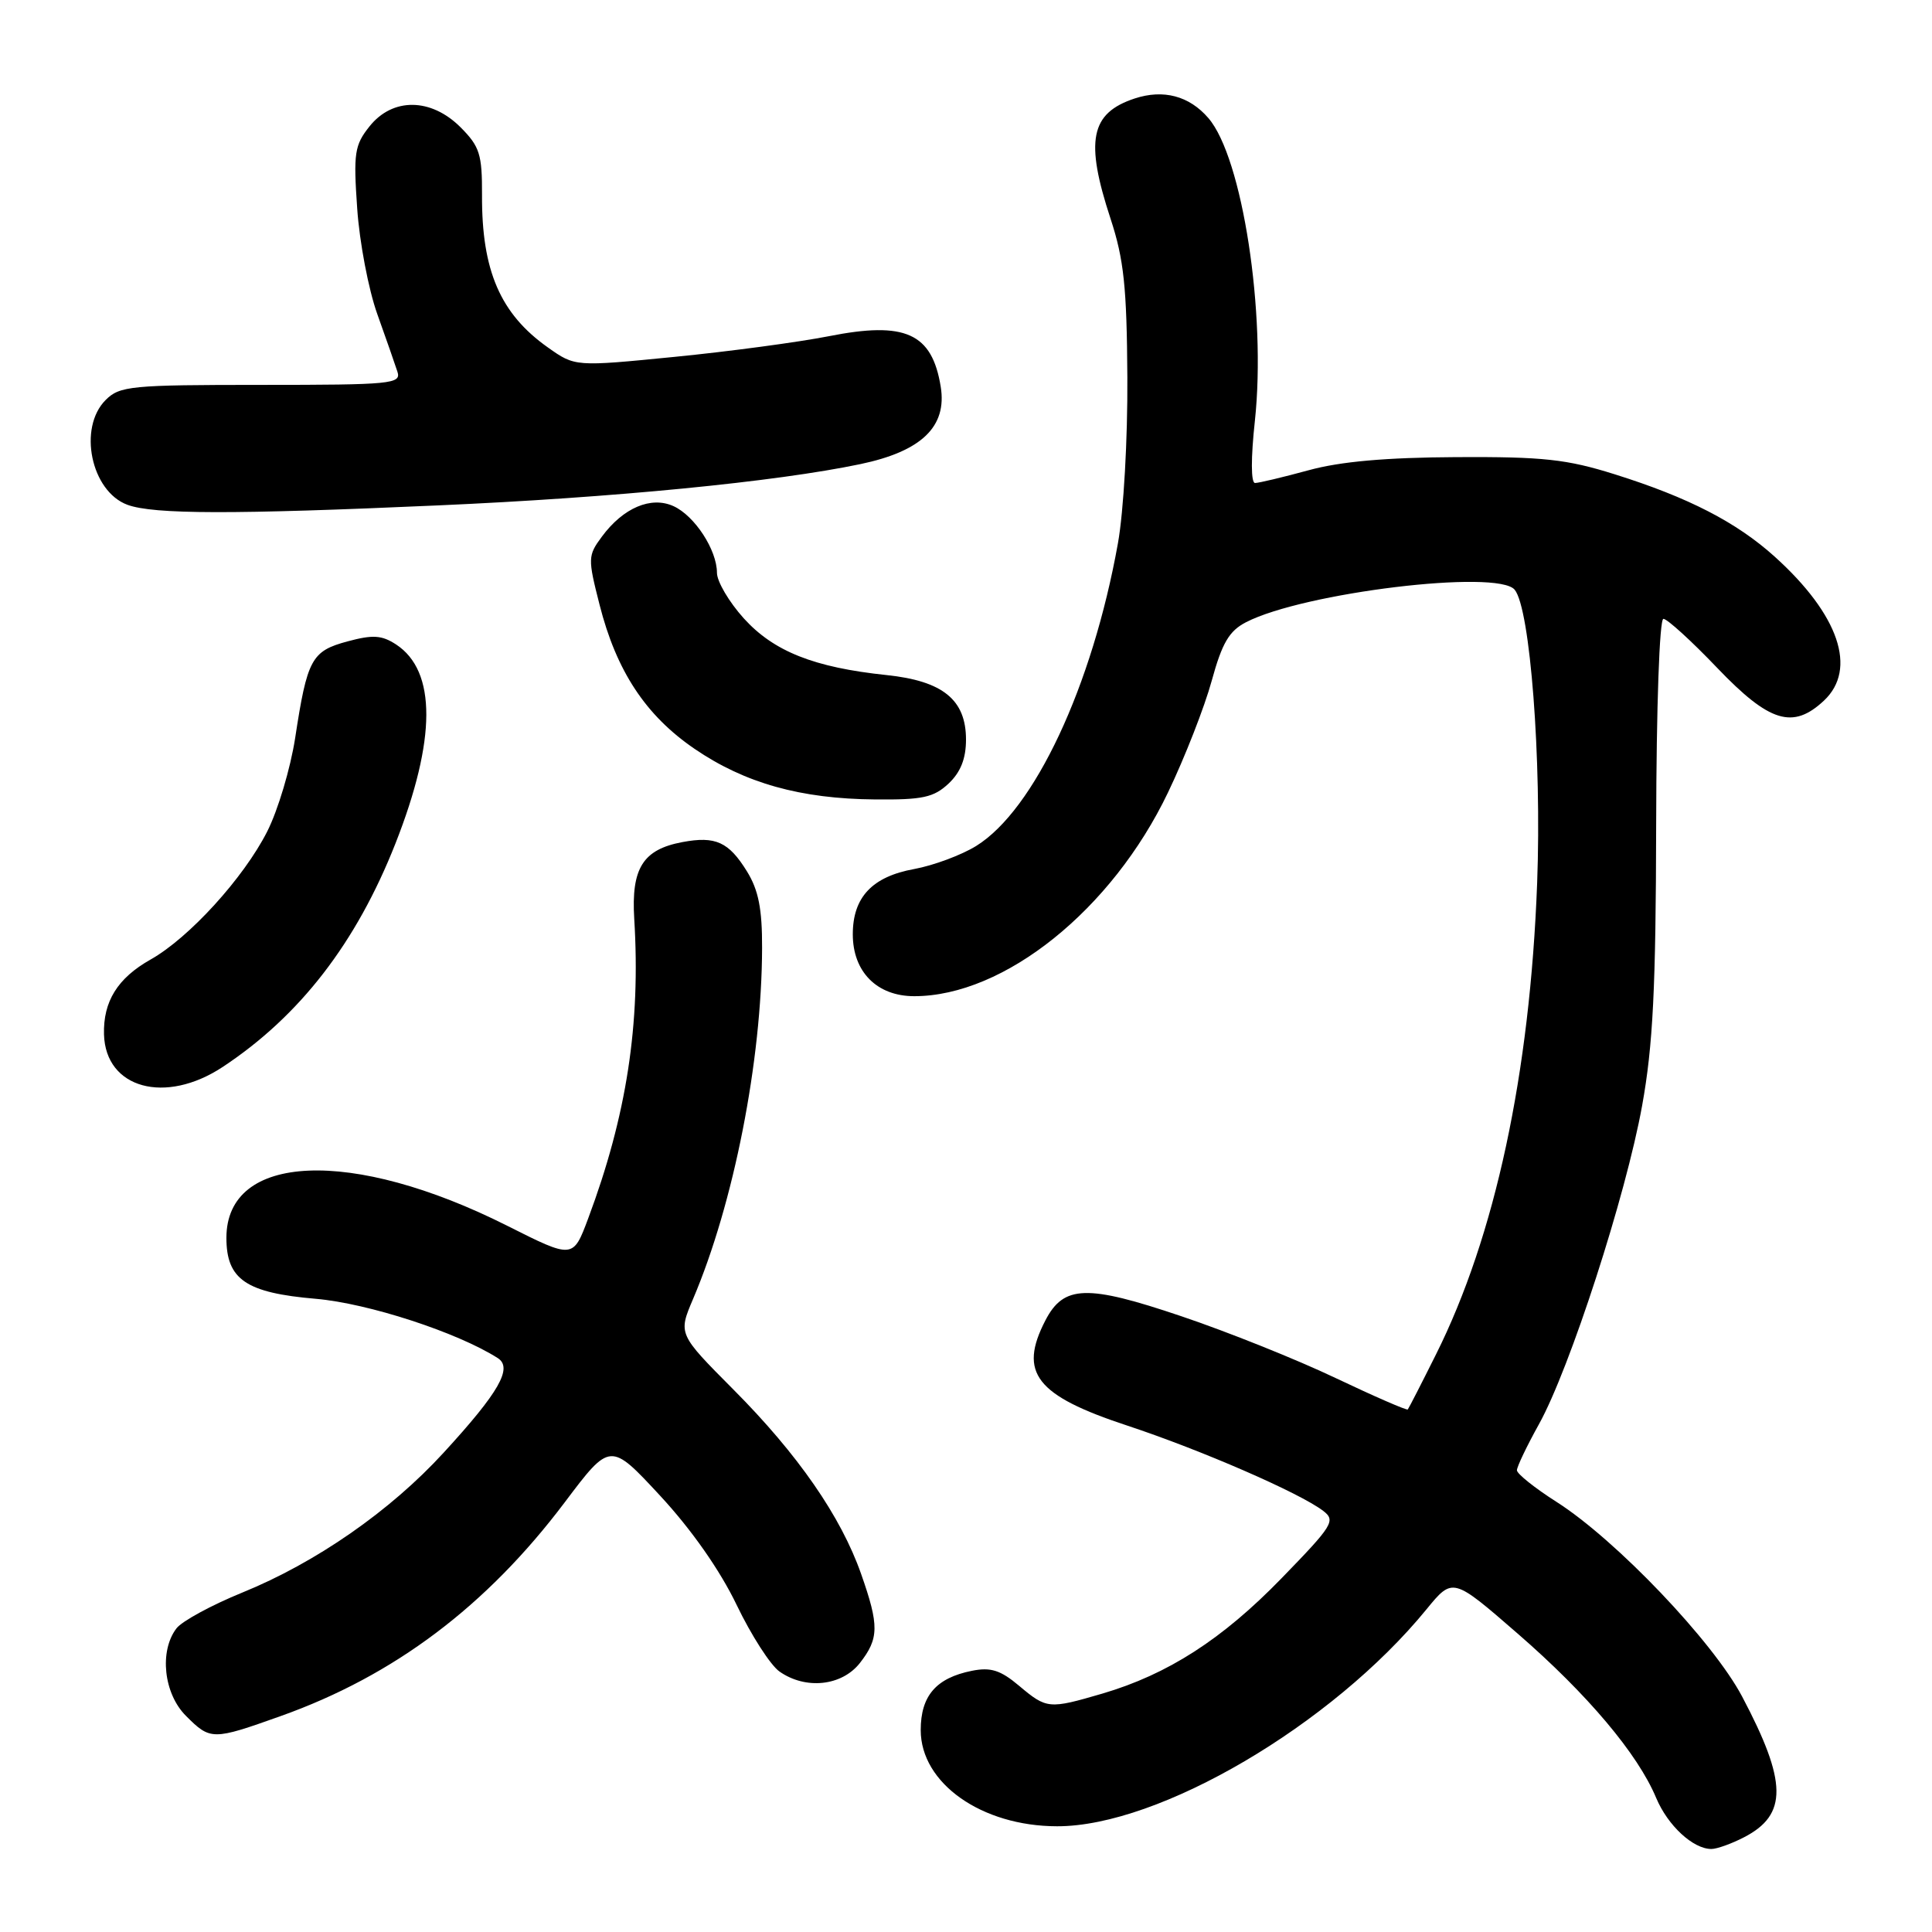 <?xml version="1.0" encoding="UTF-8" standalone="no"?>
<!DOCTYPE svg PUBLIC "-//W3C//DTD SVG 1.1//EN" "http://www.w3.org/Graphics/SVG/1.1/DTD/svg11.dtd" >
<svg xmlns="http://www.w3.org/2000/svg" xmlns:xlink="http://www.w3.org/1999/xlink" version="1.1" viewBox="0 0 256 256">
 <g >
 <path fill="currentColor"
d=" M 231.09 243.45 C 236.89 240.46 236.83 236.12 230.84 224.80 C 226.98 217.50 214.14 204.04 206.25 199.01 C 203.36 197.17 201.00 195.28 201.00 194.82 C 201.00 194.35 202.31 191.61 203.91 188.73 C 208.00 181.38 215.45 158.38 217.59 146.50 C 219.03 138.53 219.41 130.98 219.45 109.25 C 219.48 93.61 219.89 82.00 220.41 82.00 C 220.91 82.00 224.12 84.92 227.54 88.50 C 234.46 95.73 237.57 96.69 241.69 92.83 C 246.13 88.65 243.67 81.45 235.18 73.78 C 230.11 69.20 223.72 65.91 213.97 62.85 C 207.61 60.85 204.49 60.51 193.00 60.57 C 183.64 60.62 177.61 61.15 173.36 62.32 C 169.98 63.24 166.80 64.00 166.30 64.00 C 165.75 64.00 165.74 60.70 166.28 55.75 C 167.80 41.52 164.63 20.86 160.11 15.64 C 157.58 12.70 154.15 11.80 150.35 13.05 C 144.48 14.99 143.75 18.63 147.16 29.00 C 148.92 34.36 149.31 38.05 149.38 50.00 C 149.43 58.18 148.89 67.77 148.13 72.00 C 144.73 90.94 137.05 107.33 129.34 112.10 C 127.38 113.31 123.69 114.68 121.14 115.15 C 115.57 116.16 113.00 118.89 113.00 123.80 C 113.00 128.77 116.20 132.00 121.14 132.00 C 133.07 132.00 147.34 120.54 154.77 105.00 C 157.01 100.33 159.61 93.67 160.56 90.20 C 161.93 85.20 162.87 83.60 165.10 82.45 C 172.70 78.52 198.43 75.40 200.70 78.14 C 202.76 80.63 204.29 100.59 203.68 117.00 C 202.73 142.29 198.11 163.81 190.26 179.50 C 188.34 183.35 186.66 186.62 186.54 186.76 C 186.41 186.91 182.10 185.03 176.96 182.59 C 171.82 180.14 162.63 176.46 156.54 174.41 C 144.01 170.17 140.95 170.27 138.52 174.96 C 134.92 181.91 137.26 184.91 149.37 188.90 C 159.14 192.13 172.18 197.80 175.32 200.19 C 177.02 201.49 176.64 202.10 169.82 209.12 C 161.96 217.22 154.74 221.86 146.07 224.41 C 138.99 226.48 138.70 226.46 135.04 223.38 C 132.57 221.30 131.28 220.89 128.78 221.39 C 124.04 222.34 122.00 224.70 122.00 229.25 C 122.00 236.29 130.07 241.98 140.07 241.99 C 153.59 242.02 176.51 228.55 189.02 213.24 C 192.50 208.99 192.50 208.99 201.11 216.47 C 210.36 224.50 217.02 232.41 219.45 238.23 C 220.99 241.90 224.34 245.00 226.77 245.00 C 227.50 245.00 229.45 244.30 231.09 243.45 Z  M 37.19 227.39 C 52.22 222.04 64.46 212.82 74.82 199.08 C 80.86 191.06 80.86 191.06 87.48 198.20 C 91.63 202.68 95.40 208.06 97.61 212.66 C 99.54 216.68 102.10 220.66 103.29 221.49 C 106.76 223.92 111.53 223.41 113.93 220.37 C 116.48 217.11 116.51 215.40 114.10 208.55 C 111.43 200.94 105.73 192.71 97.19 184.13 C 89.86 176.76 89.86 176.76 91.83 172.13 C 97.22 159.47 100.94 140.58 100.98 125.62 C 101.00 120.43 100.50 117.93 98.98 115.47 C 96.56 111.55 94.81 110.76 90.43 111.58 C 85.19 112.56 83.63 115.04 84.04 121.75 C 84.90 135.72 83.04 147.81 77.93 161.47 C 75.93 166.81 75.93 166.81 67.21 162.42 C 46.62 152.06 30.00 152.77 30.00 164.02 C 30.00 169.54 32.59 171.31 41.86 172.10 C 48.80 172.70 60.59 176.54 65.95 179.95 C 67.98 181.24 66.14 184.47 58.80 192.47 C 51.72 200.21 41.86 207.06 32.09 211.03 C 28.02 212.69 24.10 214.82 23.38 215.77 C 21.08 218.79 21.69 224.42 24.64 227.36 C 27.88 230.61 28.17 230.61 37.19 227.39 Z  M 29.52 141.37 C 39.74 134.61 47.21 124.94 52.41 111.74 C 57.82 97.99 57.85 88.92 52.49 85.40 C 50.59 84.16 49.41 84.08 46.04 84.99 C 41.28 86.27 40.71 87.32 39.11 97.79 C 38.49 101.80 36.83 107.37 35.41 110.17 C 32.29 116.33 25.04 124.29 19.94 127.15 C 15.58 129.61 13.66 132.70 13.78 137.07 C 13.99 144.24 21.91 146.40 29.52 141.37 Z  M 125.69 103.83 C 127.29 102.32 128.00 100.52 128.00 98.00 C 128.00 92.72 124.93 90.23 117.47 89.45 C 107.86 88.44 102.53 86.32 98.56 81.94 C 96.60 79.77 95.00 77.05 95.00 75.90 C 95.00 72.87 92.05 68.35 89.25 67.07 C 86.27 65.71 82.58 67.28 79.75 71.11 C 77.89 73.62 77.88 73.99 79.44 80.11 C 81.67 88.91 85.55 94.80 92.04 99.23 C 98.69 103.77 106.08 105.85 115.94 105.93 C 122.25 105.99 123.72 105.67 125.69 103.83 Z  M 58.00 66.97 C 81.37 65.94 102.82 63.84 113.99 61.50 C 122.11 59.80 125.51 56.53 124.65 51.24 C 123.50 44.14 119.95 42.54 109.82 44.55 C 105.79 45.34 96.58 46.58 89.35 47.29 C 76.20 48.59 76.20 48.59 72.60 46.04 C 66.30 41.59 63.82 35.86 63.87 25.86 C 63.89 20.44 63.57 19.42 61.03 16.87 C 57.11 12.95 52.02 12.90 48.96 16.75 C 46.98 19.23 46.82 20.30 47.33 27.61 C 47.63 32.07 48.83 38.37 49.99 41.61 C 51.15 44.85 52.35 48.29 52.66 49.25 C 53.19 50.87 51.90 51.00 34.62 51.00 C 17.33 51.00 15.86 51.14 14.00 53.00 C 10.31 56.69 12.06 65.11 16.89 66.89 C 20.36 68.16 30.86 68.18 58.00 66.97 Z "/>
</g>
</svg>